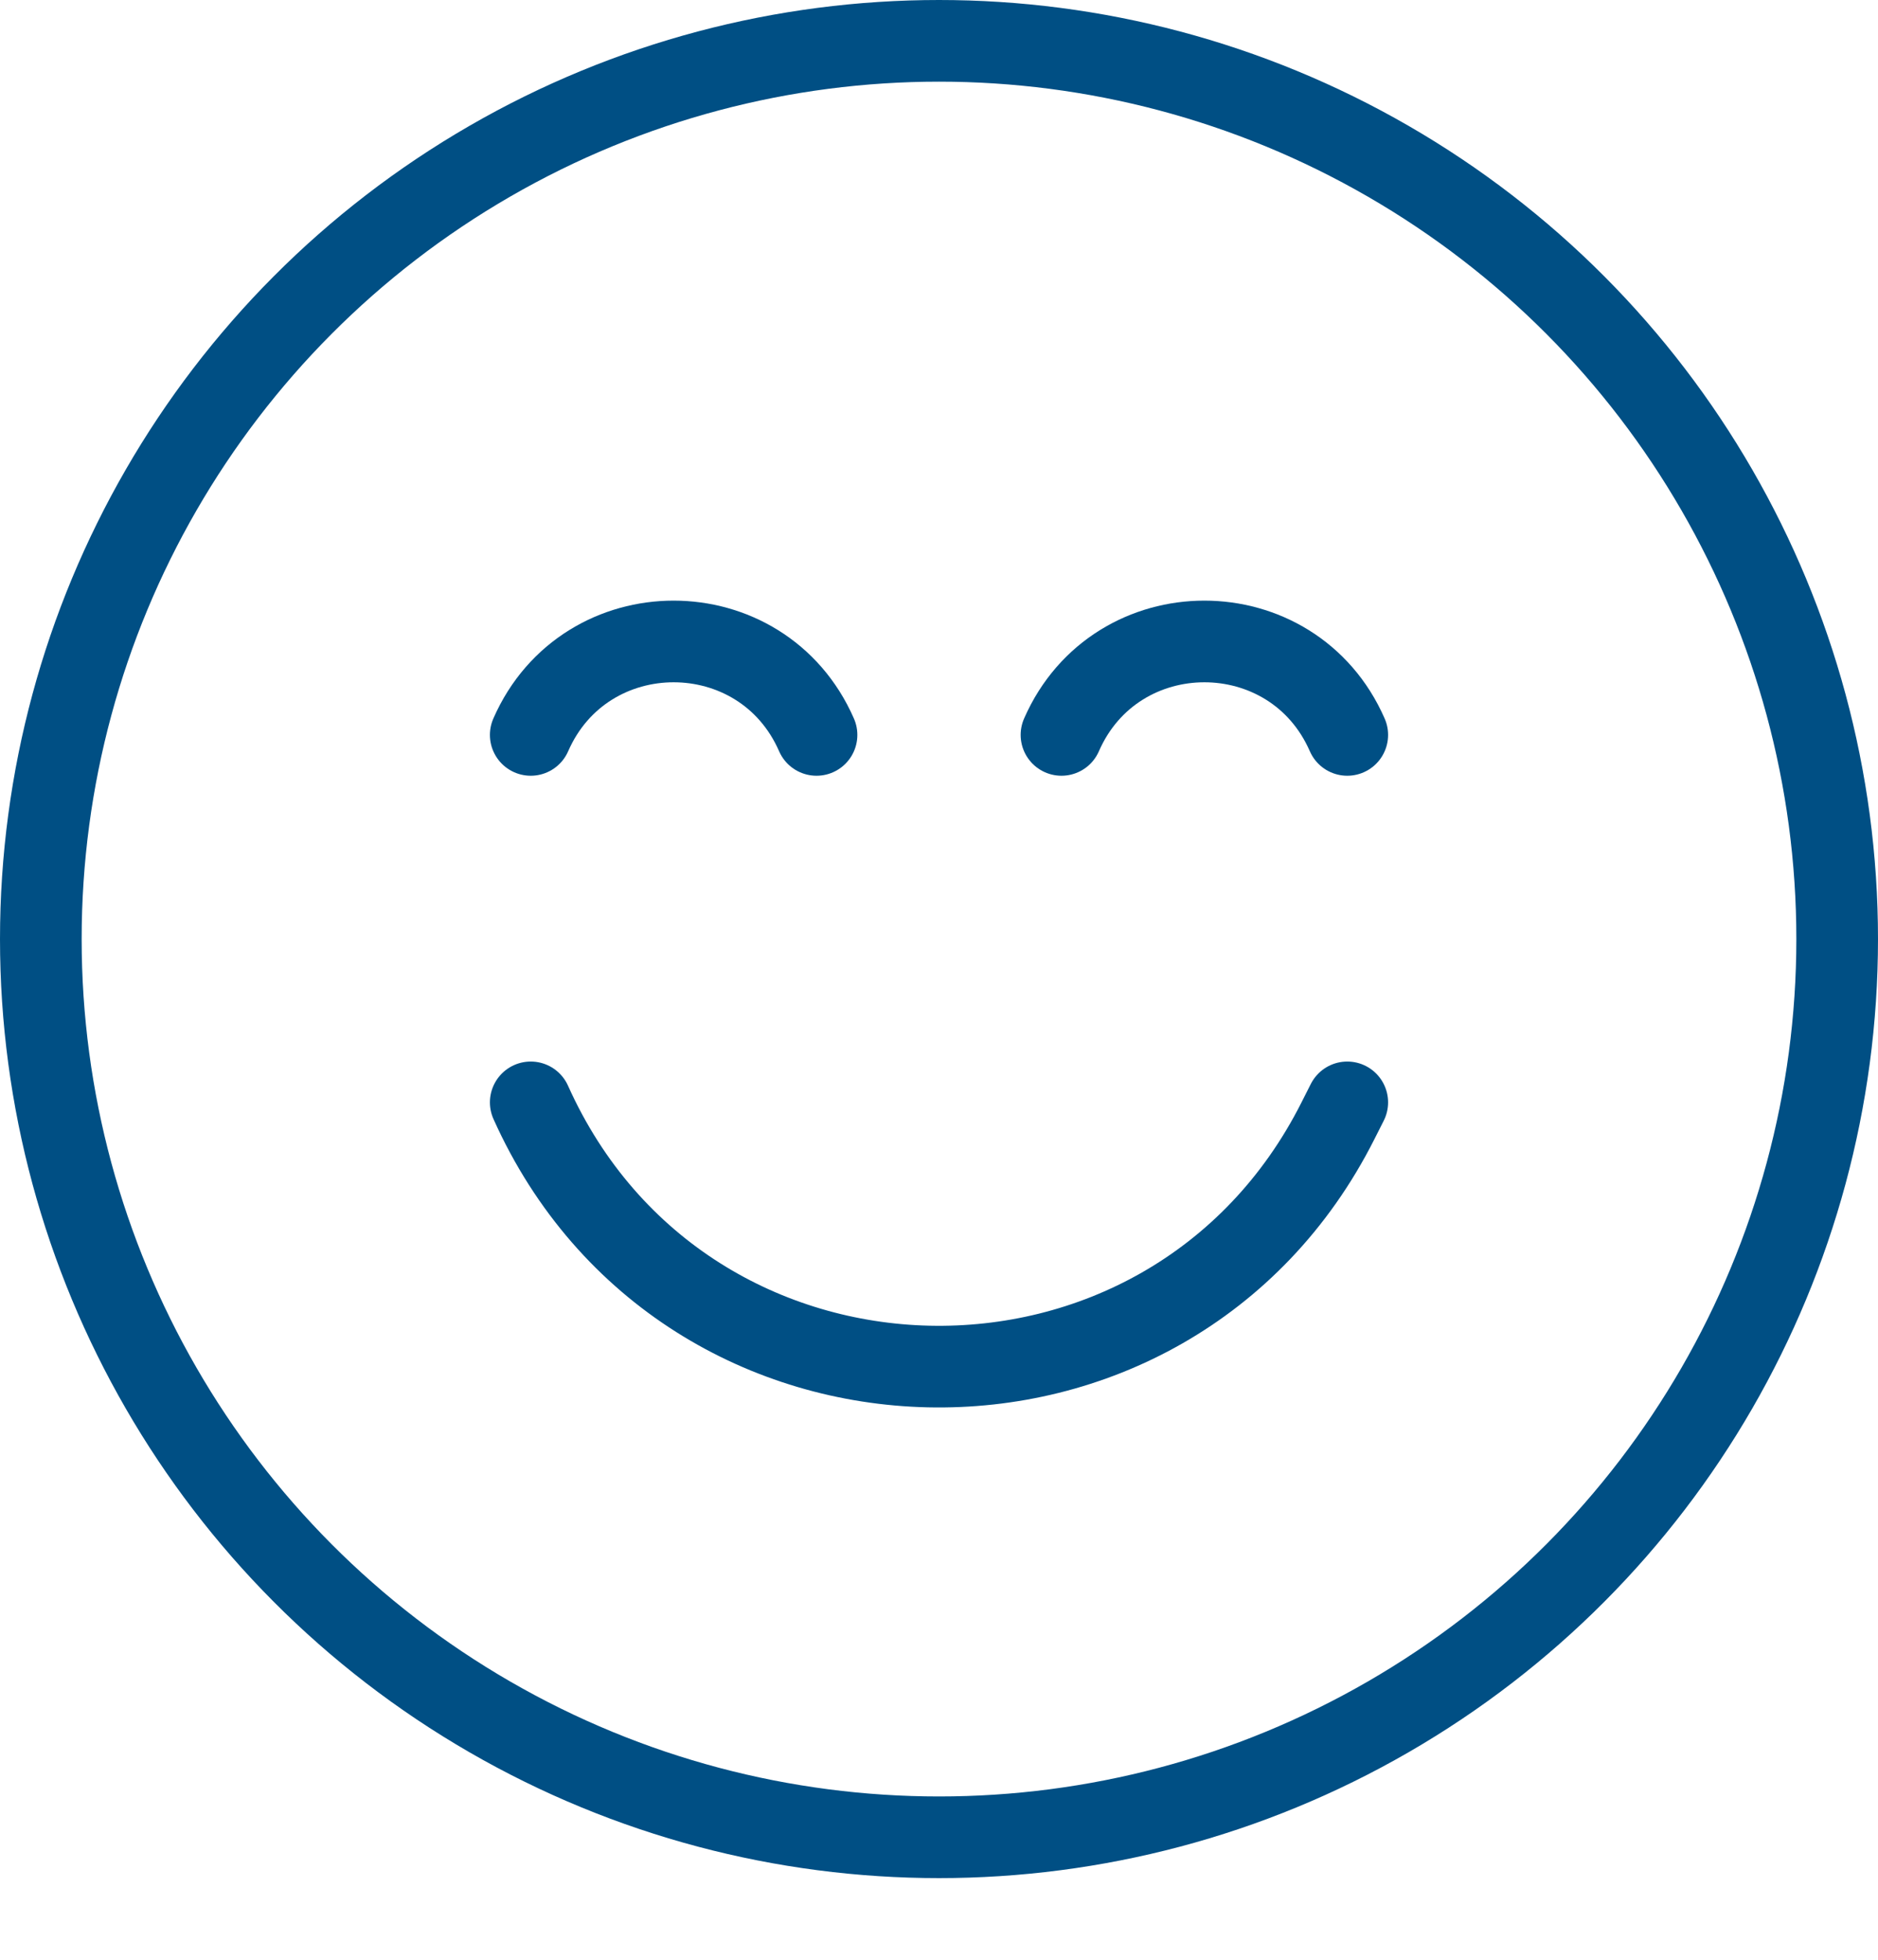 <svg width="46" height="48" viewBox="0 0 46 48" fill="none" xmlns="http://www.w3.org/2000/svg">
<circle cx="23" cy="23" r="22" stroke="#004F84" stroke-width="2"/>
<path d="M13 27V27C16.772 35.416 28.62 35.686 32.772 27.451L33 27" stroke="#004F84" stroke-width="2" stroke-linecap="round"/>
<path d="M26 18V18C27.335 14.948 31.665 14.948 33 18V18" stroke="#004F84" stroke-width="2" stroke-linecap="round"/>
<path d="M13 18V18C14.335 14.948 18.665 14.948 20 18V18" stroke="#004F84" stroke-width="2" stroke-linecap="round"/>
</svg>

